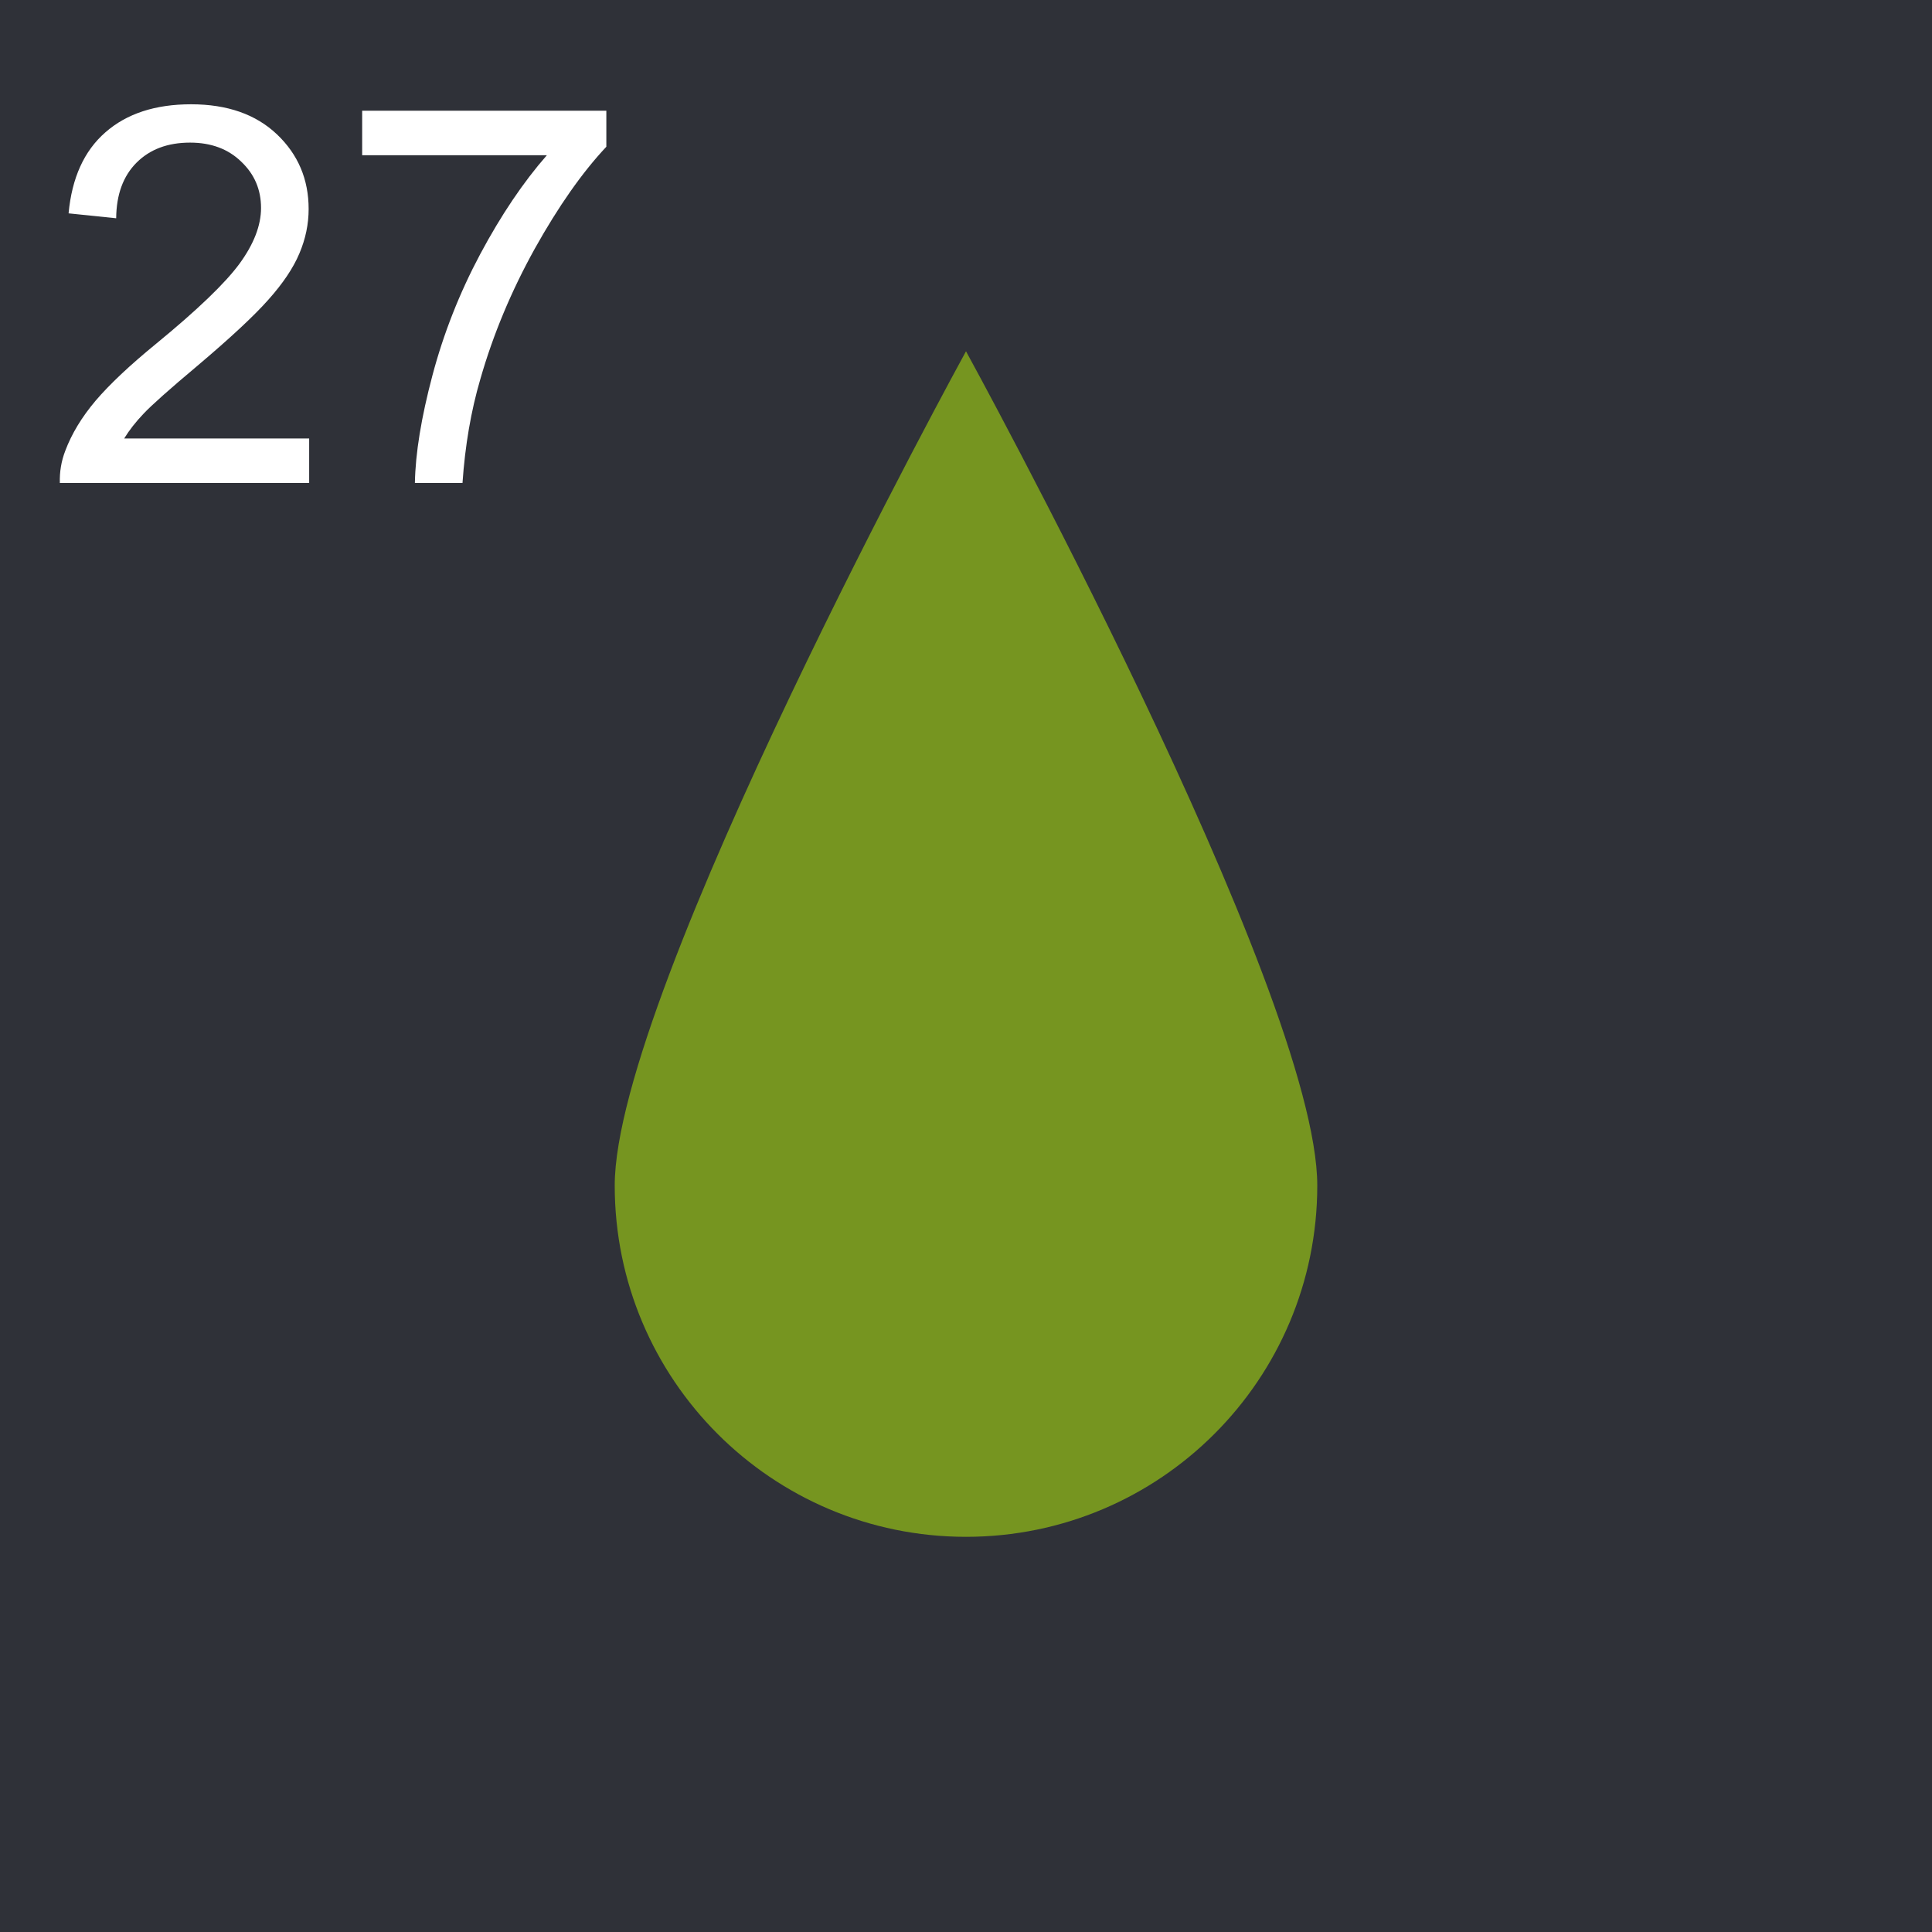 <svg width="44" height="44" viewBox="0 0 44 44" fill="none" xmlns="http://www.w3.org/2000/svg">
<rect width="44" height="44" fill="#2F3138"/>
<path d="M7.041 9.986V11H1.363C1.355 10.746 1.396 10.502 1.486 10.268C1.631 9.881 1.861 9.5 2.178 9.125C2.498 8.75 2.959 8.316 3.561 7.824C4.494 7.059 5.125 6.453 5.453 6.008C5.781 5.559 5.945 5.135 5.945 4.736C5.945 4.318 5.795 3.967 5.494 3.682C5.197 3.393 4.809 3.248 4.328 3.248C3.82 3.248 3.414 3.4 3.109 3.705C2.805 4.01 2.65 4.432 2.646 4.971L1.562 4.859C1.637 4.051 1.916 3.436 2.4 3.014C2.885 2.588 3.535 2.375 4.352 2.375C5.176 2.375 5.828 2.604 6.309 3.061C6.789 3.518 7.029 4.084 7.029 4.76C7.029 5.104 6.959 5.441 6.818 5.773C6.678 6.105 6.443 6.455 6.115 6.822C5.791 7.189 5.25 7.693 4.492 8.334C3.859 8.865 3.453 9.227 3.273 9.418C3.094 9.605 2.945 9.795 2.828 9.986H7.041ZM8.248 3.535V2.521H13.809V3.342C13.262 3.924 12.719 4.697 12.18 5.662C11.645 6.627 11.23 7.619 10.938 8.639C10.727 9.357 10.592 10.145 10.533 11H9.449C9.461 10.324 9.594 9.508 9.848 8.551C10.102 7.594 10.465 6.672 10.938 5.785C11.414 4.895 11.92 4.145 12.455 3.535H8.248Z" fill="white"/>
<path d="M30 27C30 31.418 26.418 35 22 35C17.582 35 14 31.418 14 27C14 22.582 22 8 22 8C22 8 30 22.582 30 27Z" fill="#769520"/>
</svg>
